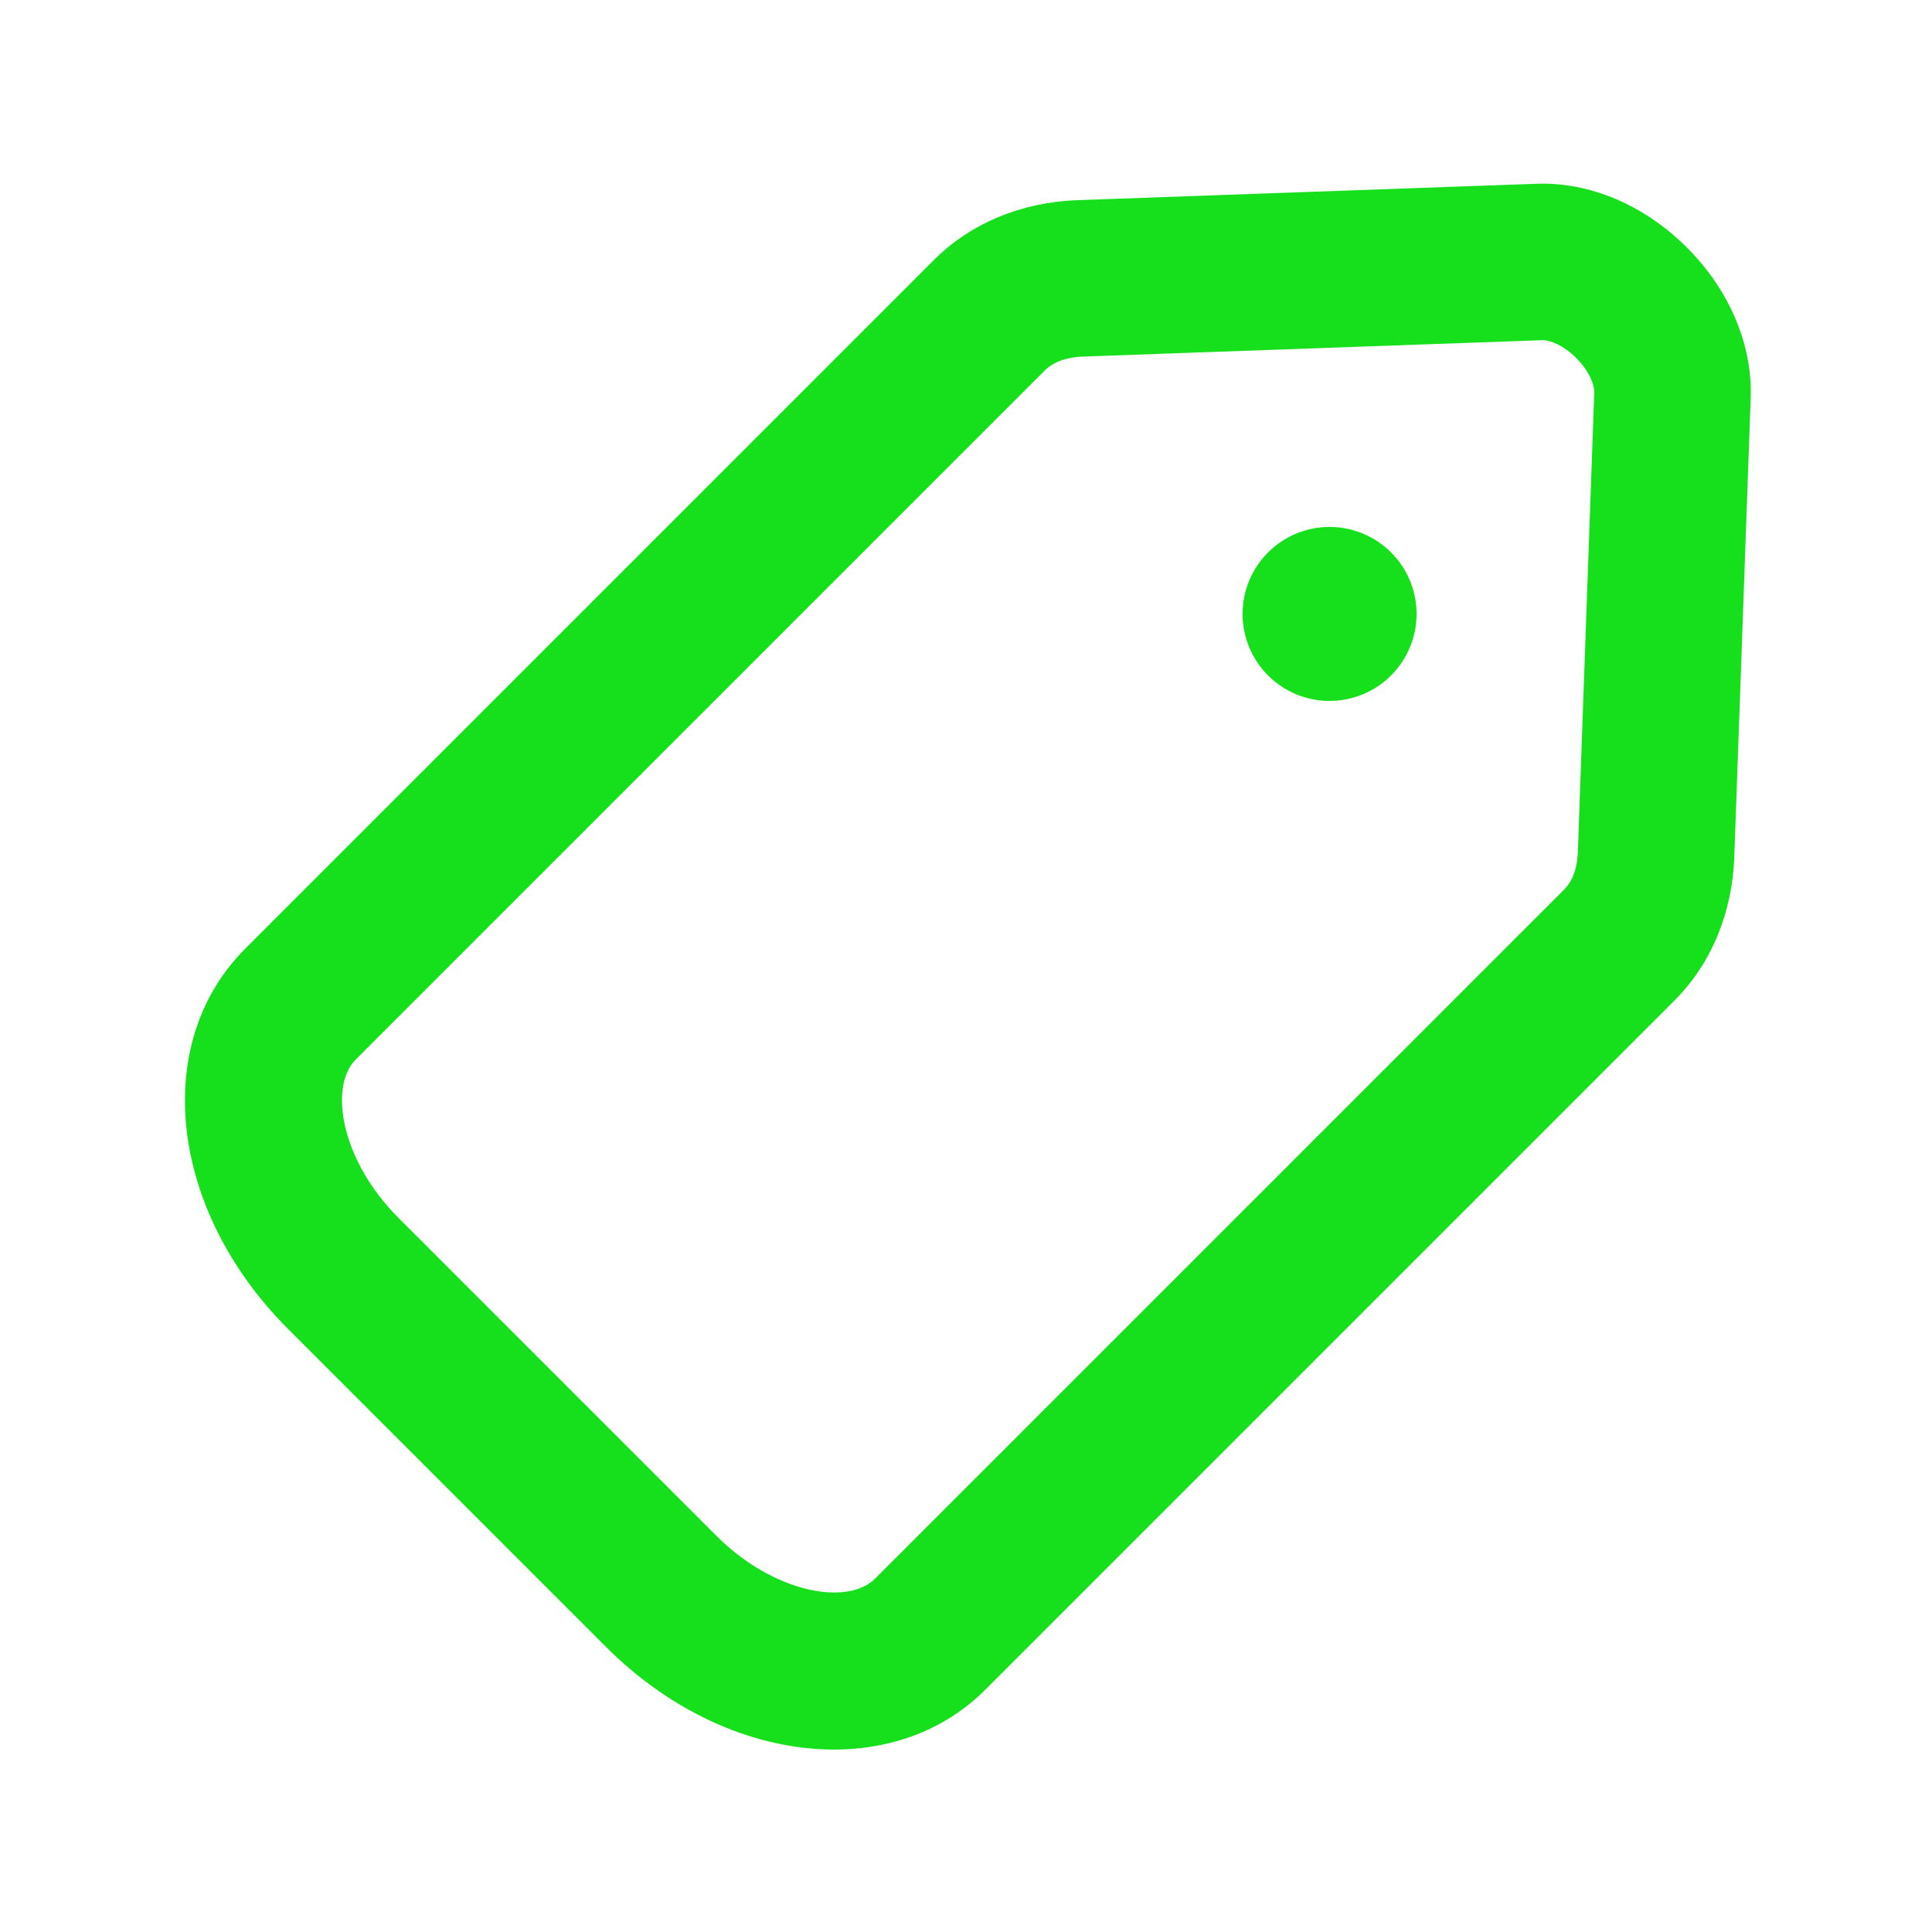 <?xml version="1.0" standalone="no"?><!DOCTYPE svg PUBLIC "-//W3C//DTD SVG 1.1//EN" "http://www.w3.org/Graphics/SVG/1.1/DTD/svg11.dtd"><svg t="1628249255250" class="icon" viewBox="0 0 1024 1024" version="1.1" xmlns="http://www.w3.org/2000/svg" p-id="3398" width="200" height="200" xmlns:xlink="http://www.w3.org/1999/xlink"><defs><style type="text/css"></style></defs><path d="M442 927.3c-40.8 0-85.1-18.6-121-54.6L152.6 704.3C89.8 641.5 79.8 553 129.9 502.9l365.2-365.2c19.3-19.3 46.2-30.5 75.7-31.6l243.7-8.7c28.1-1 57.1 11.3 79.6 33.8 22.5 22.5 34.8 51.5 33.8 79.6l-8.7 243.7c-1.1 29.5-12.3 56.4-31.6 75.7L522.4 895.4c-21.4 21.5-49.9 31.9-80.4 31.9z m375.8-747h-0.3L573.8 189c-6 0.2-14.3 1.7-20 7.3L188.6 561.5c-14.5 14.5-7.9 53.6 22.7 84.1L379.7 814c30.6 30.6 69.7 37.2 84.1 22.7L829 471.5c5.7-5.7 7.1-14 7.3-20l8.7-243.7c0.1-3.9-2.8-11.3-9.5-18-6.6-6.6-13.7-9.5-17.7-9.5z" fill="#16df1c" p-id="3399"></path><path d="M704.7 325.4m-46.1 0a46.1 46.1 0 1 0 92.2 0 46.1 46.1 0 1 0-92.2 0Z" fill="#16df1c" p-id="3400"></path></svg>